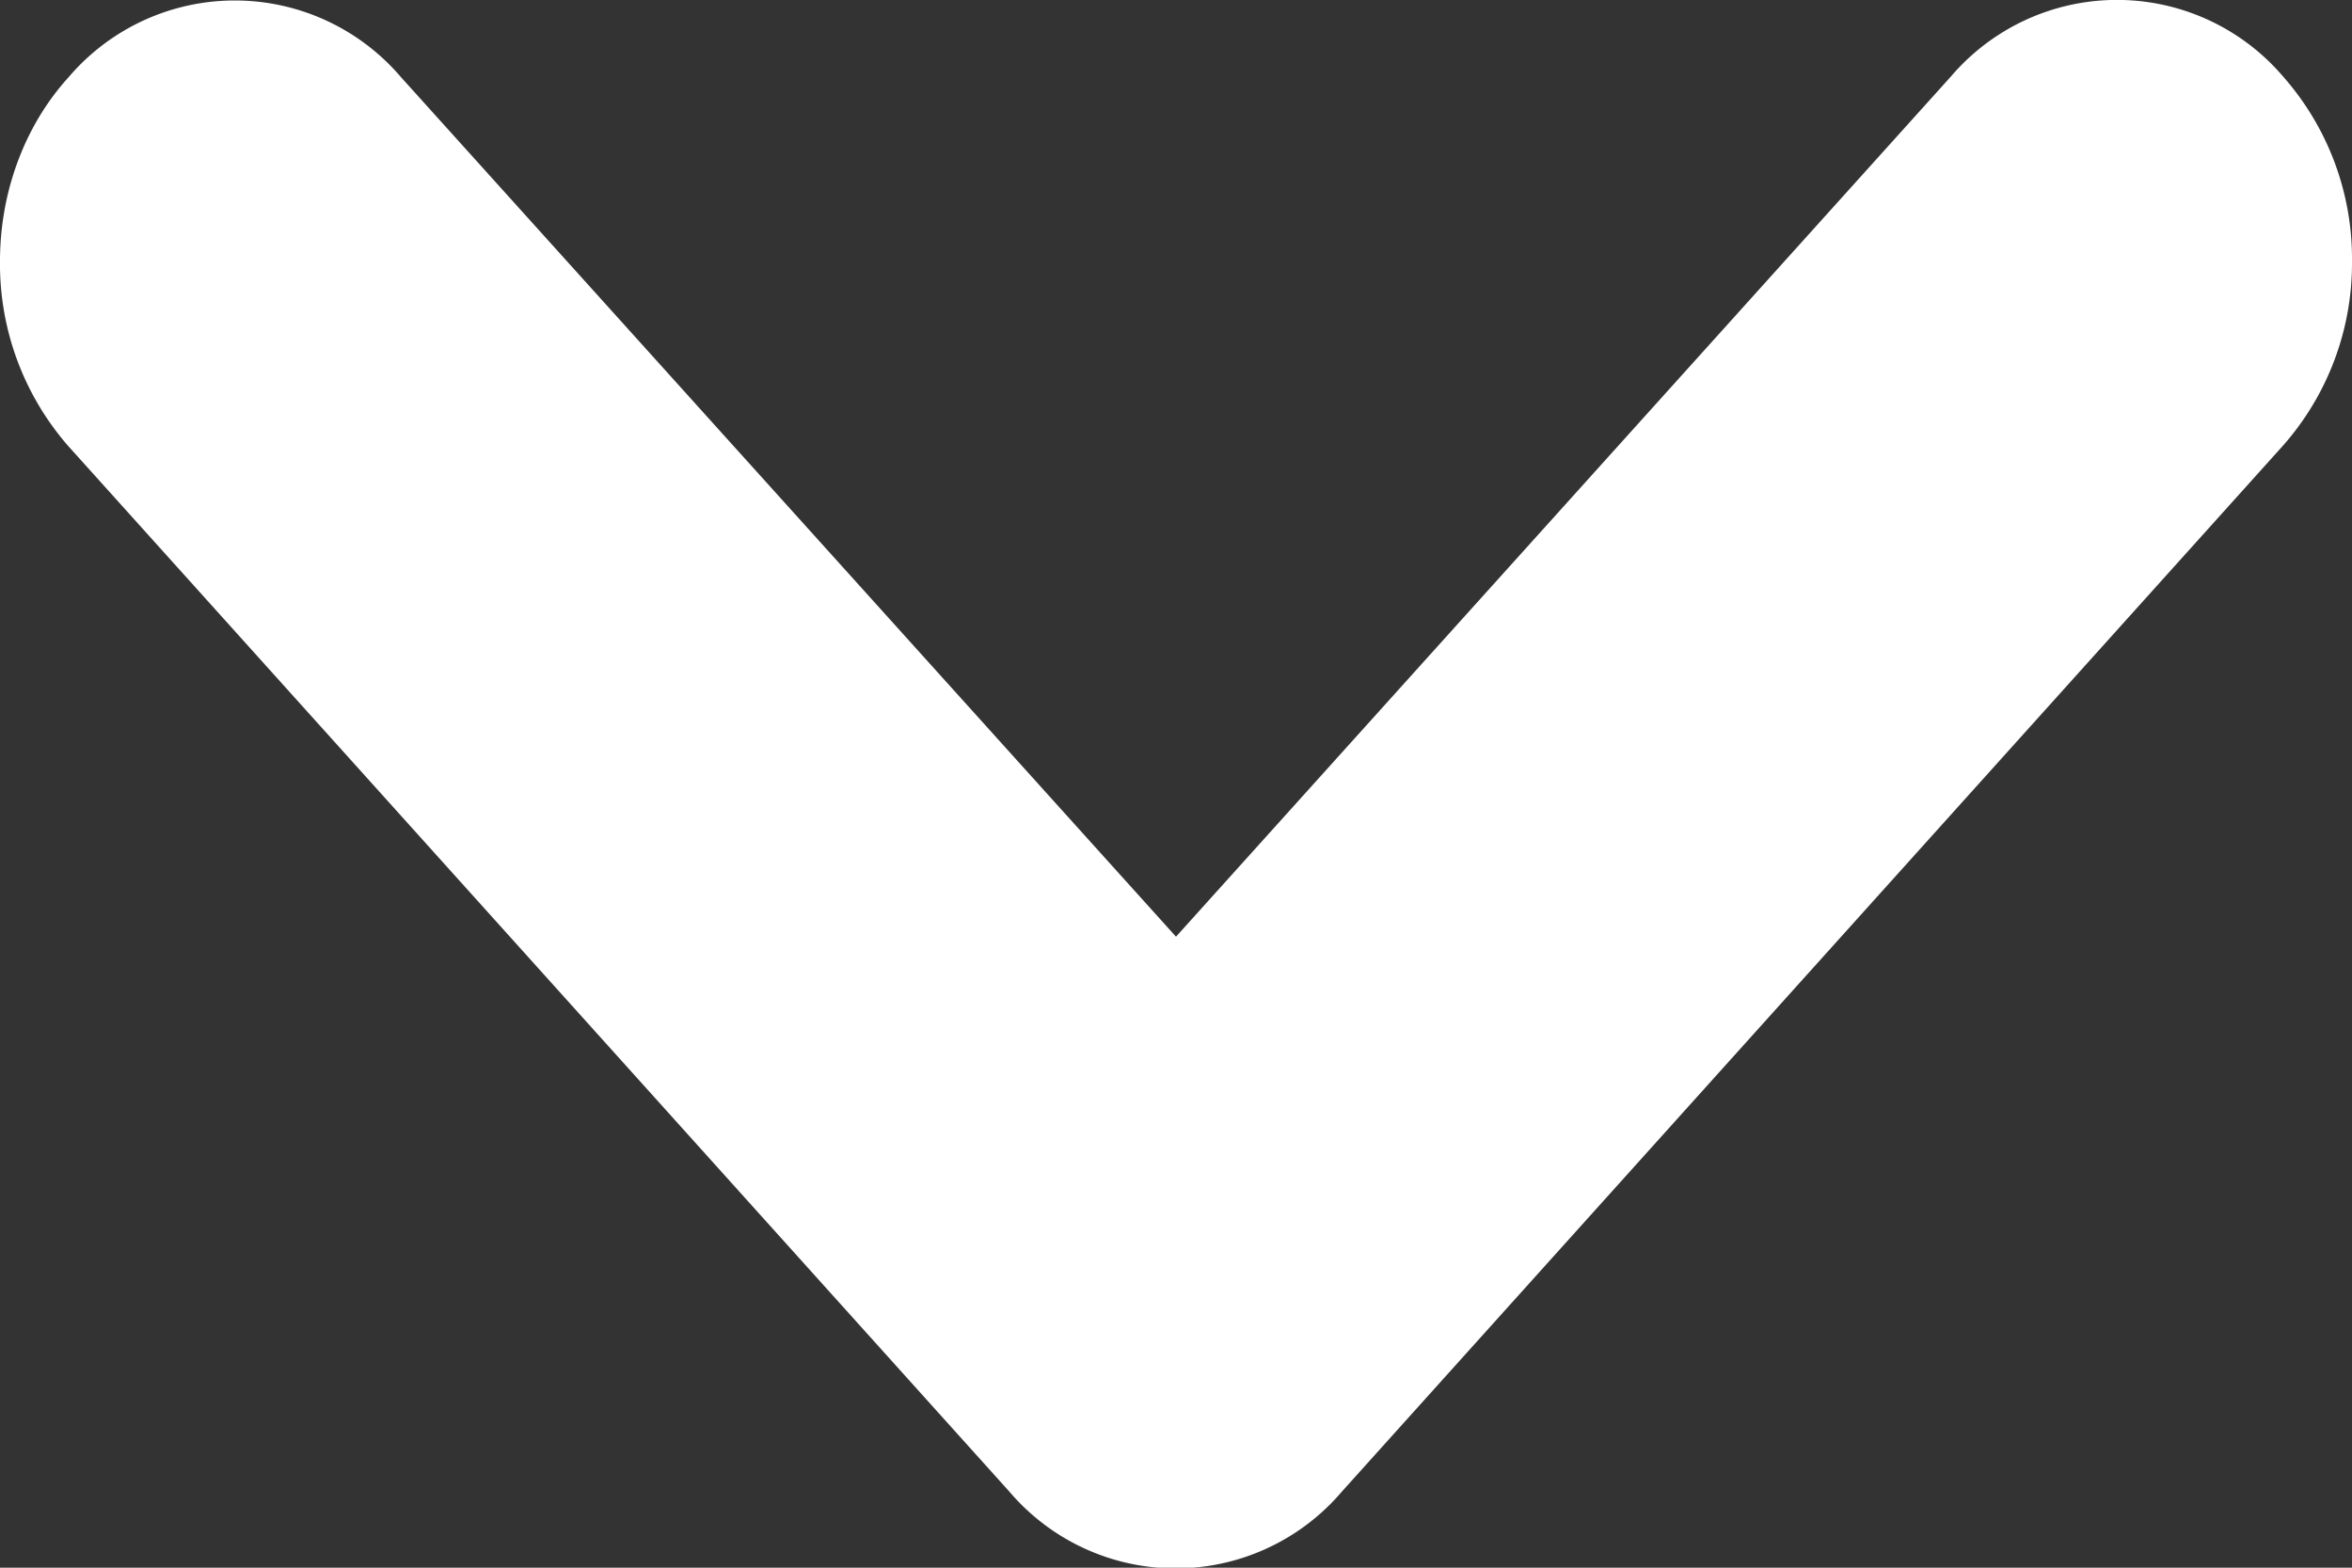 <svg xmlns="http://www.w3.org/2000/svg" width="6" height="4" viewBox="0 0 6 4"><rect x="0" y="0" width="6" height="4" fill="#333333" stroke="none"/><g><g><path fill="#fff" d="M0 .666C0 .49.063.32.175.197a.557.557 0 0 1 .848 0L3 2.39 4.977.195a.557.557 0 0 1 .847 0A.703.703 0 0 1 6 .667a.703.703 0 0 1-.176.47L3.423 3.806a.557.557 0 0 1-.848 0L.174 1.138A.706.706 0 0 1 0 .667z"/></g></g></svg>